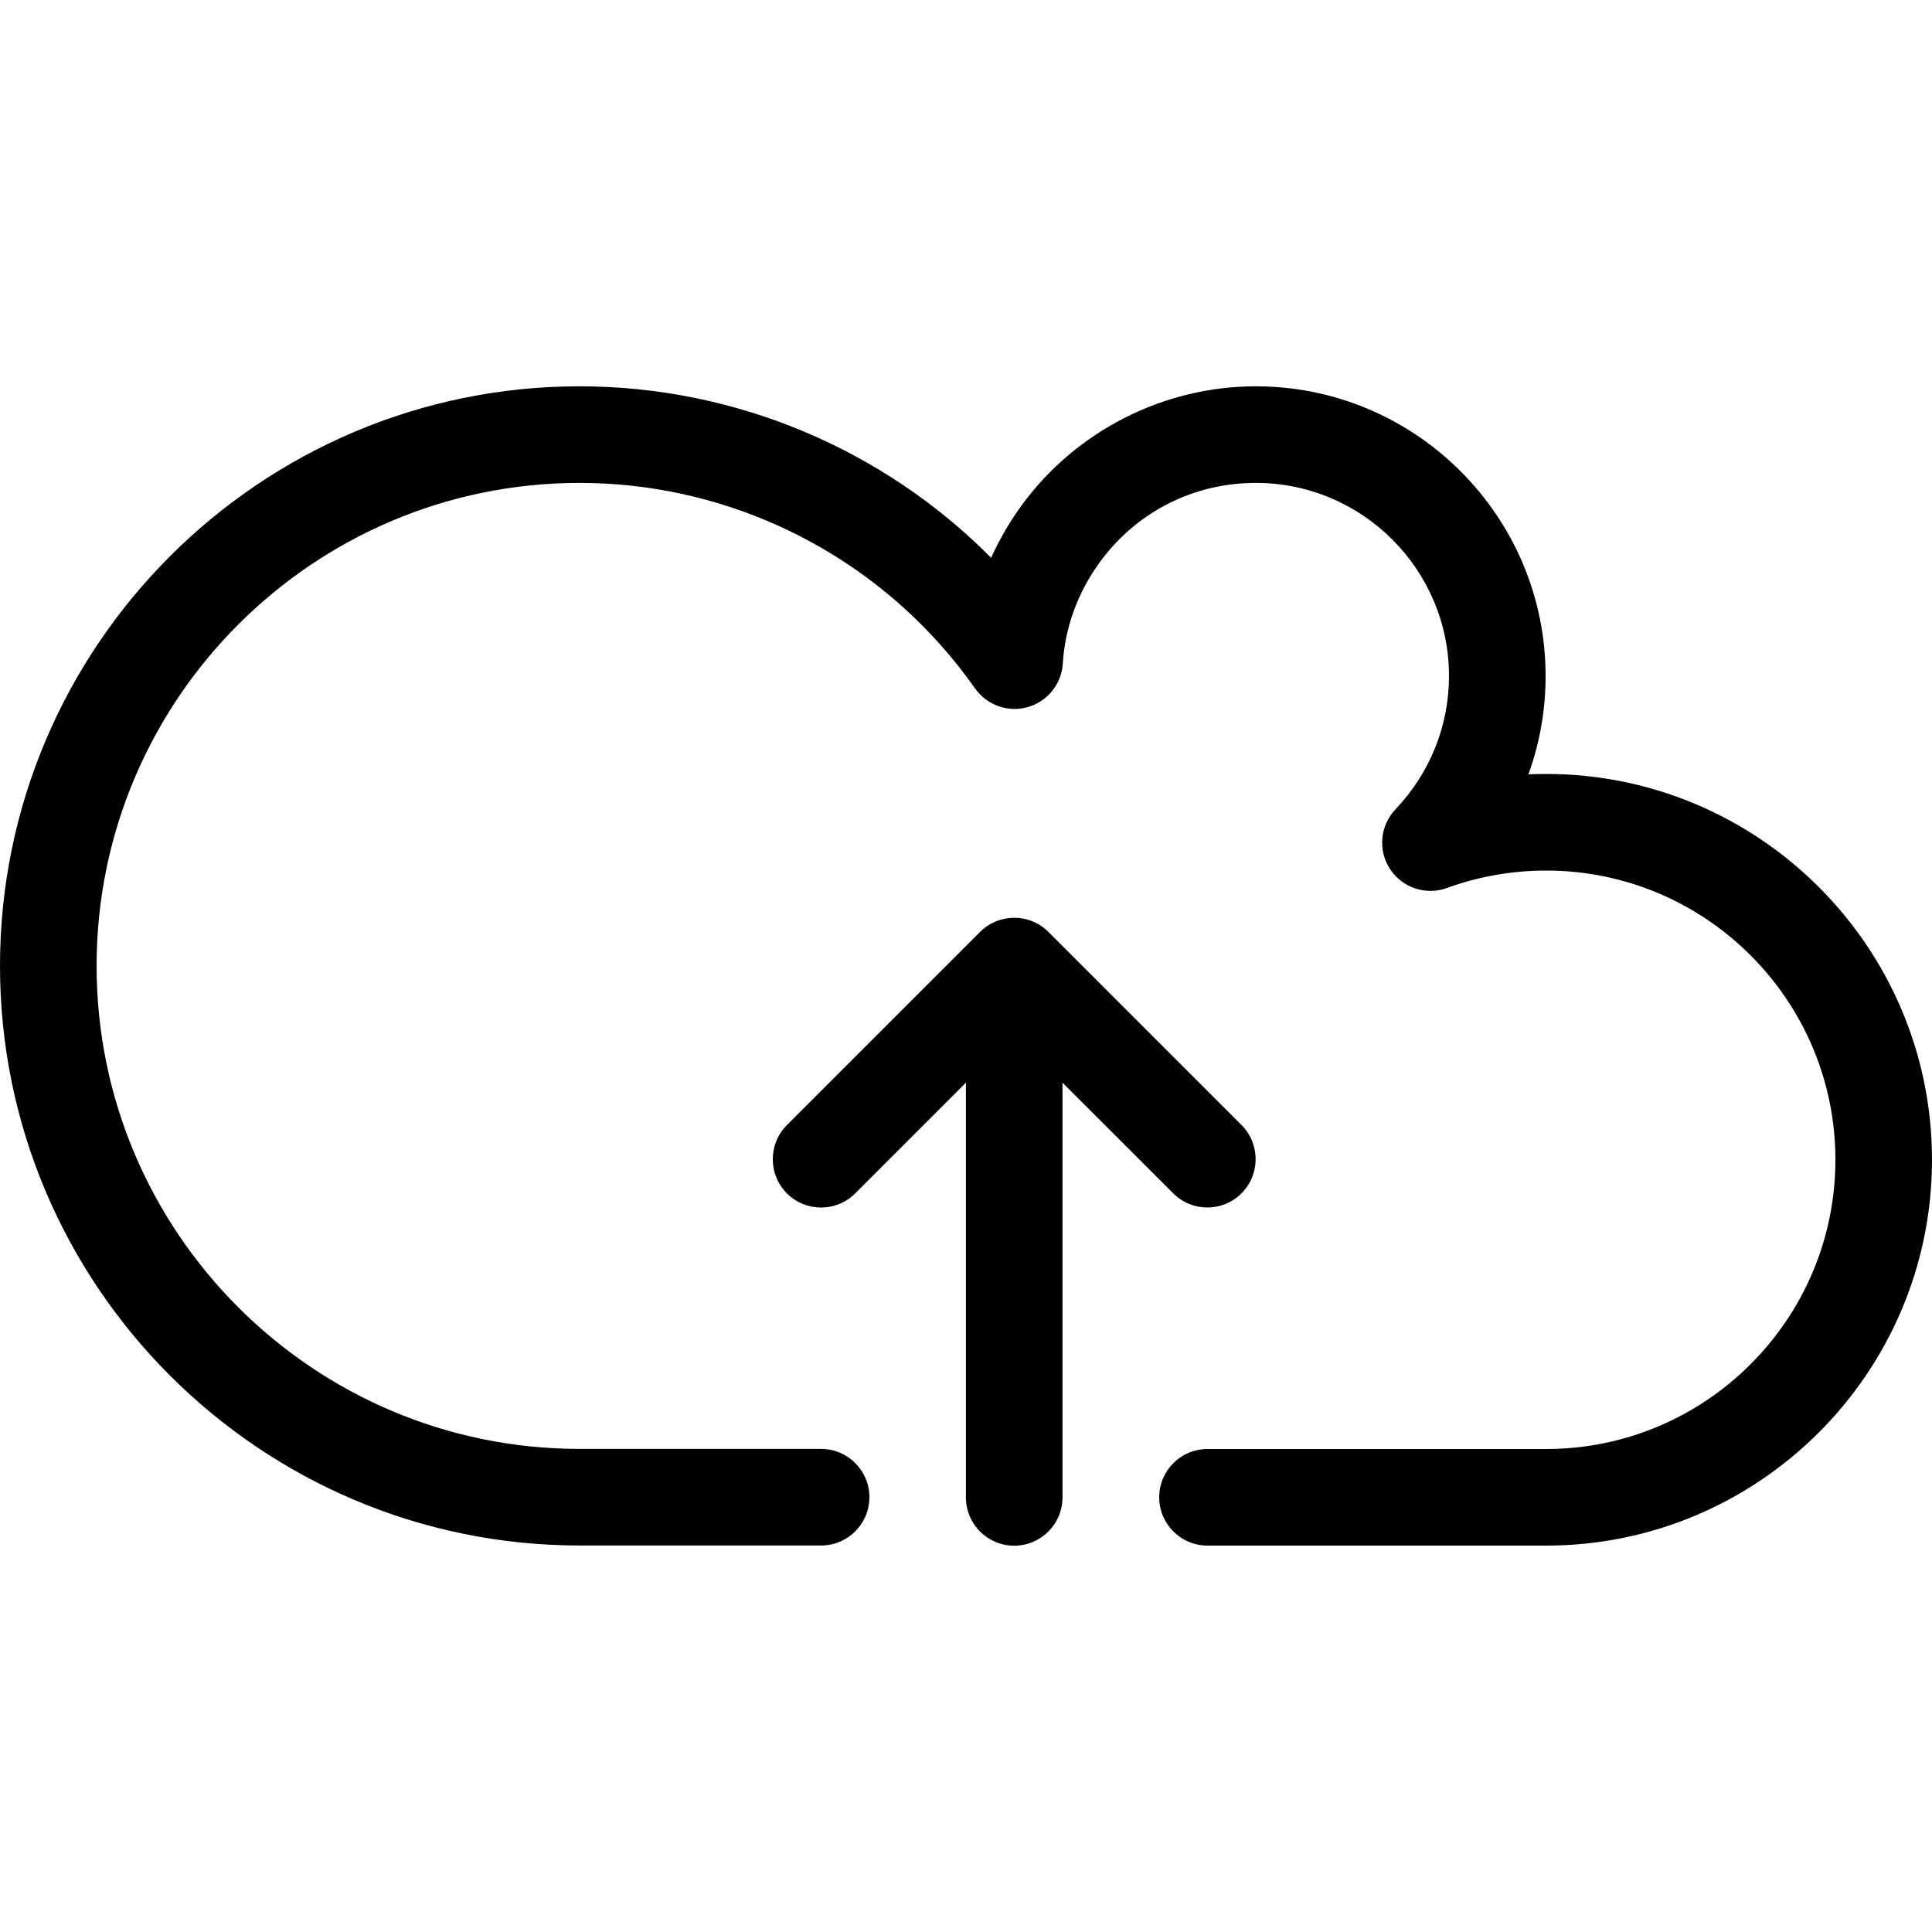 <svg height="20" viewBox="0 0 20 20" width="20" xmlns="http://www.w3.org/2000/svg"><path d="m12.853 11.647-2-2c-.195-.195-.512-.195-.707 0l-2 2c-.195.195-.195.512 0 .707s.512.195.707 0l1.146-1.146v4.293c0 .276.224.5.5.5s.5-.224.5-.5v-4.293l1.147 1.146c.098.098.226.146.353.146s.256-.049.353-.147c.195-.195.195-.512 0-.707z"/><path d="m16.006 16h-3.506c-.276 0-.5-.224-.5-.5s.224-.5.5-.5h3.506c1.651 0 2.994-1.343 2.994-2.994s-1.343-2.994-2.994-2.994c-.354 0-.699.061-1.026.18-.218.08-.462-.001-.59-.195s-.104-.45.056-.619c.357-.376.554-.865.554-1.379 0-1.103-.897-2-2-2-.642 0-1.229.297-1.61.814-.23.312-.365.678-.388 1.057-.013.212-.159.392-.363.45s-.423-.02-.545-.193c-.11-.156-.229-.307-.354-.447-.949-1.068-2.312-1.681-3.74-1.681-2.757 0-5 2.243-5 5s2.243 5 5 5h2.5c.276 0 .5.224.5.5s-.224.5-.5.5h-2.5c-3.308 0-6-2.692-6-6s2.692-6 6-6c1.602 0 3.137.643 4.26 1.775.088-.194.196-.38.325-.555.564-.764 1.467-1.22 2.415-1.22 1.654 0 3 1.346 3 3 0 .351-.061.694-.178 1.017.061-.003.122-.004.184-.004 2.202 0 3.994 1.792 3.994 3.994s-1.792 3.994-3.994 3.994z"/></svg>